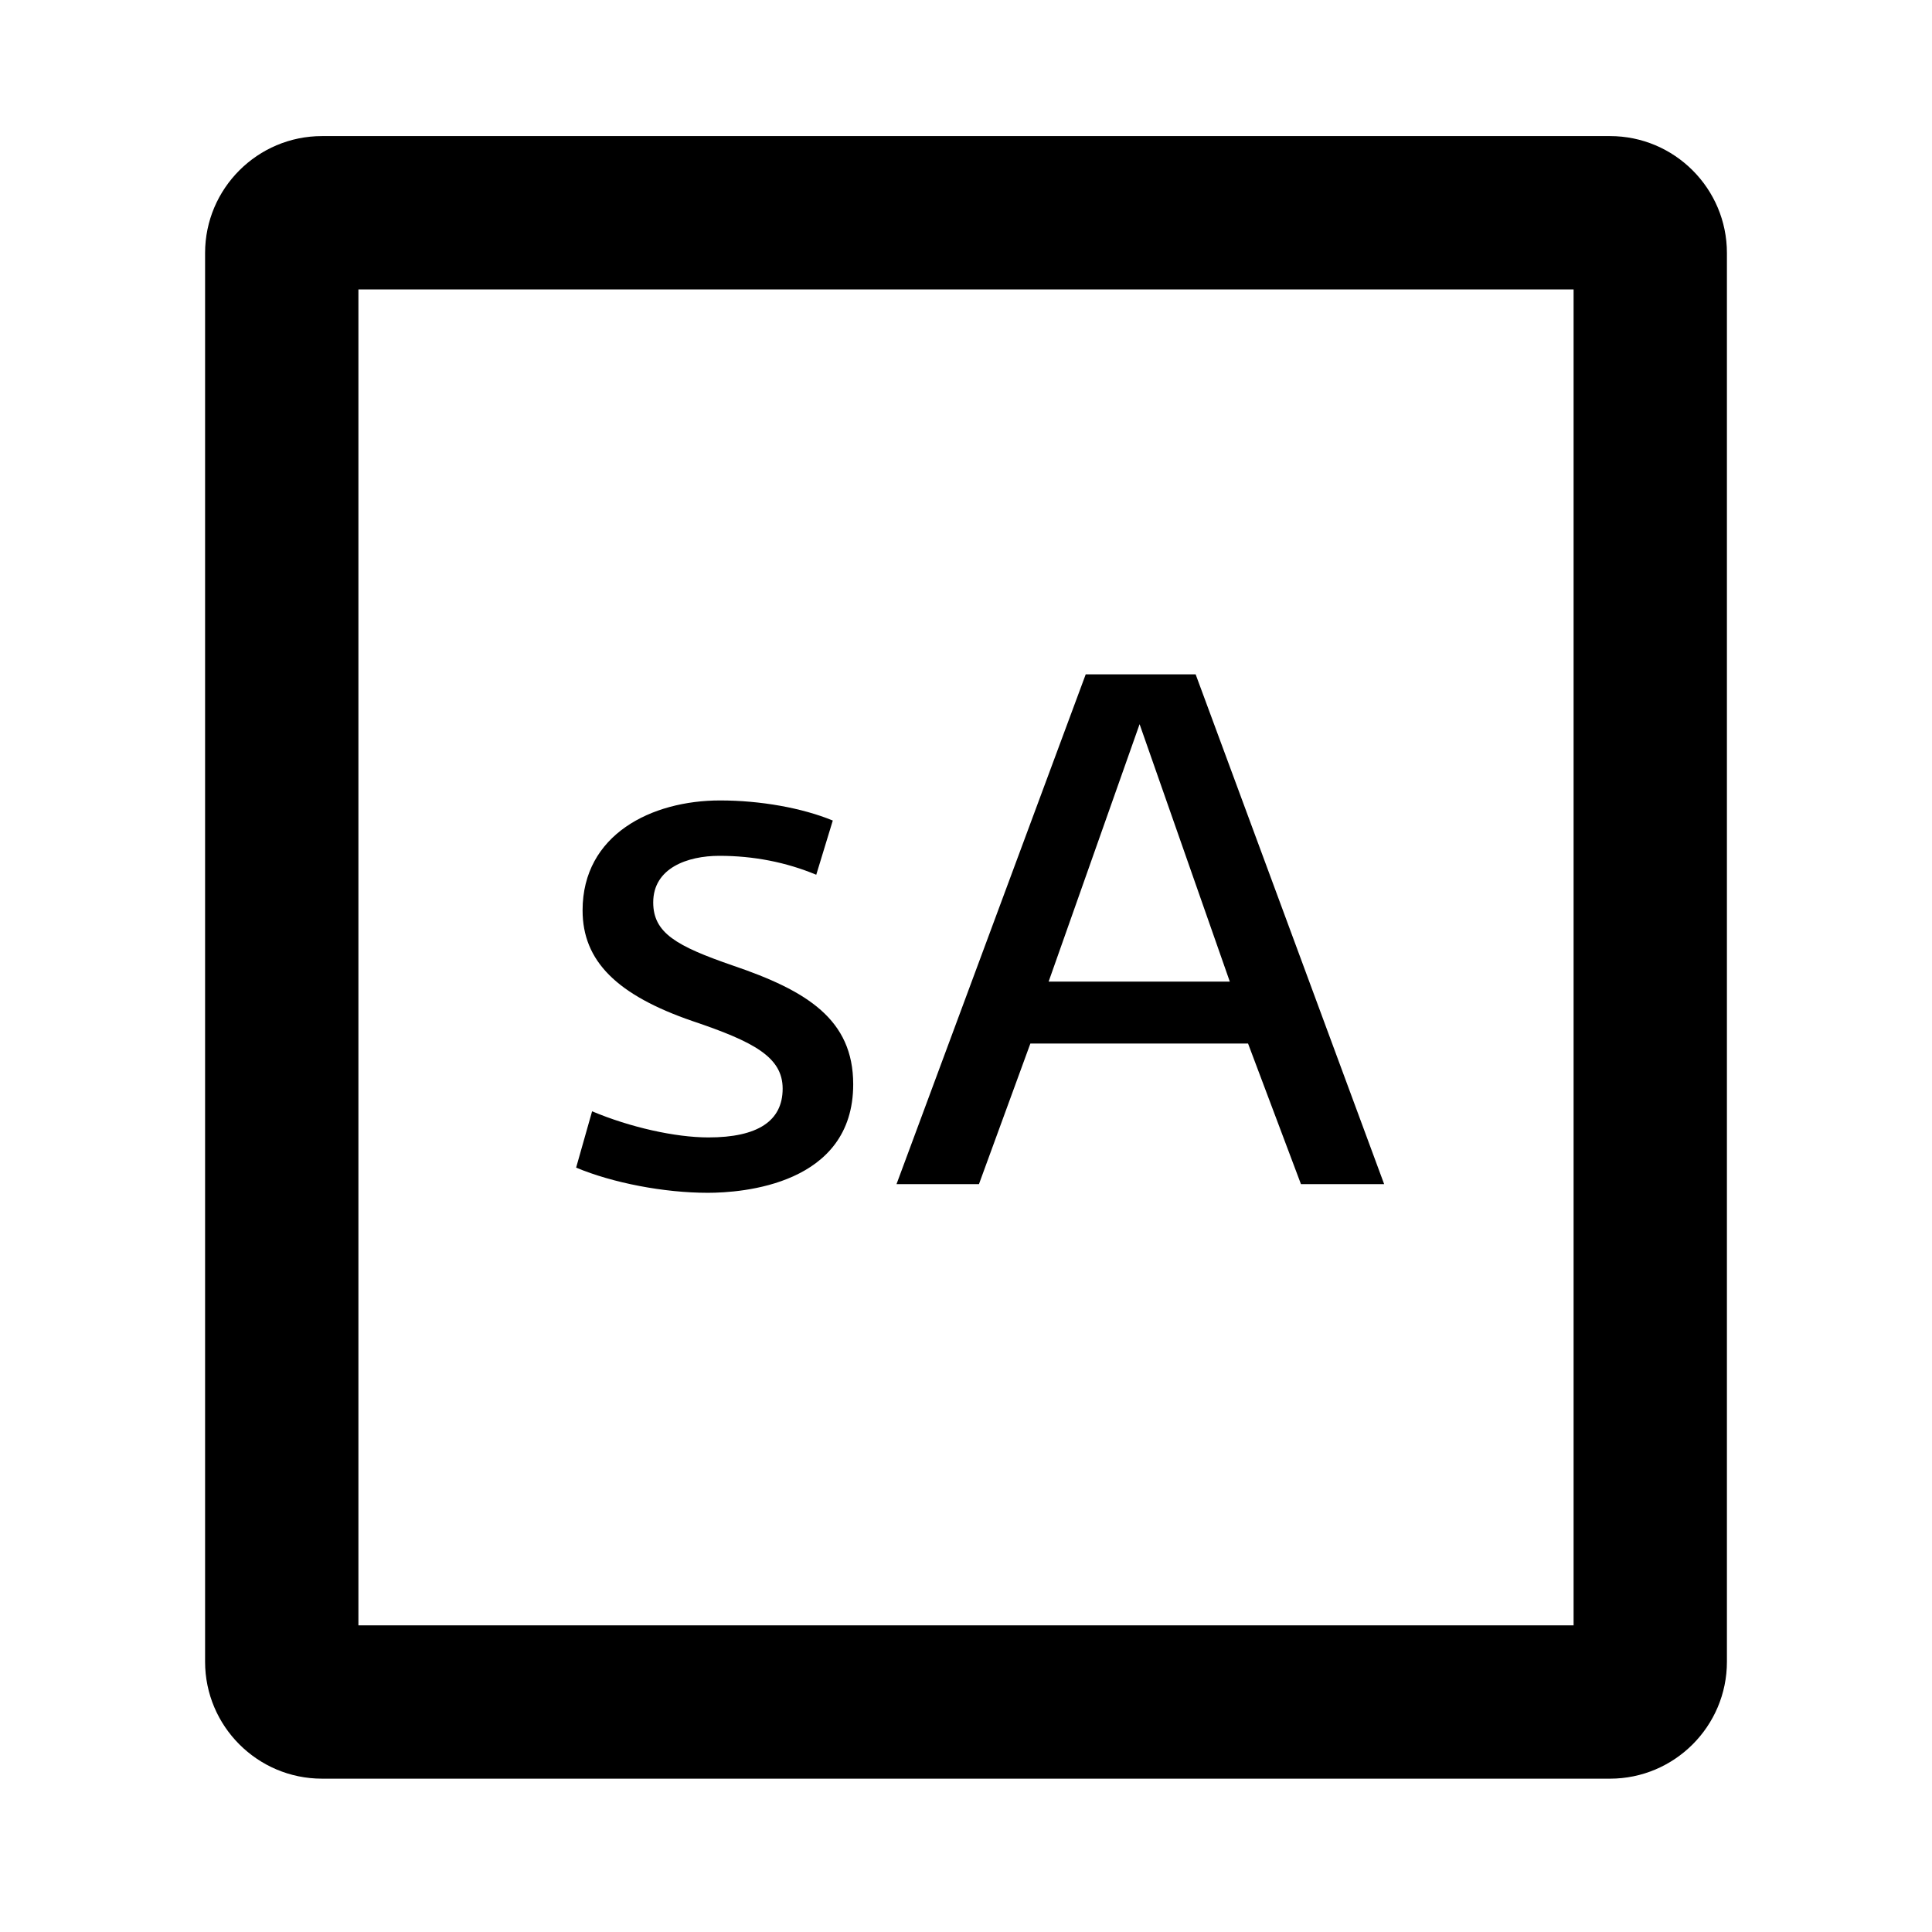 <?xml version="1.0" encoding="iso-8859-1"?>
<!-- Generator: Adobe Illustrator 15.1.0, SVG Export Plug-In . SVG Version: 6.00 Build 0)  -->
<!DOCTYPE svg PUBLIC "-//W3C//DTD SVG 1.1//EN" "http://www.w3.org/Graphics/SVG/1.1/DTD/svg11.dtd">
<svg version="1.1" id="Layer_1" xmlns="http://www.w3.org/2000/svg" xmlns:xlink="http://www.w3.org/1999/xlink" x="0px" y="0px"
	 width="1008px" height="1008px" viewBox="0 0 1008 1008" style="enable-background:new 0 0 1008 1008;" xml:space="preserve">
<g>
	<polygon points="0,0.001 0,0 0.001,0 	"/>
</g>
<g id="superior-auto">
	<path d="M168,928c-33.636,0-61-27.364-61-61V132c0-33.636,27.364-61,61-61h672c33.636,0,61,27.364,61,61v735
		c0,33.636-27.364,61-61,61H168z M187,848h634V151H187V848z M369.264,622.332c-22.812,0-49.53-5.131-68.676-13.136l8.333-29.39
		c19.739,8.312,43.323,13.631,60.712,13.631c25.686,0,38.709-8.56,38.709-25.441c0-16.482-15.08-24.473-46.765-35.168
		c-39.847-13.657-57.62-31.498-57.62-57.846c0-39.624,36.034-57.359,71.746-57.359c21.034,0,42.843,3.902,58.798,10.481
		l-8.628,28.283c-15.755-6.55-32.746-9.87-50.539-9.87c-16.69,0-34.525,6.384-34.525,24.303c0,15.996,12.21,22.799,41.419,32.898
		c38.852,13.191,62.925,28.165,62.925,62.012C445.152,618.25,387.066,622.332,369.264,622.332z M678.758,617.799l-27.604-73.357
		H537.588l-26.824,73.357h-43.017l98.716-265.975h57.346l98.353,265.975H678.758z M547.109,512.145h94.529L594.57,377.831
		L547.109,512.145z"/>
</g>
</svg>
